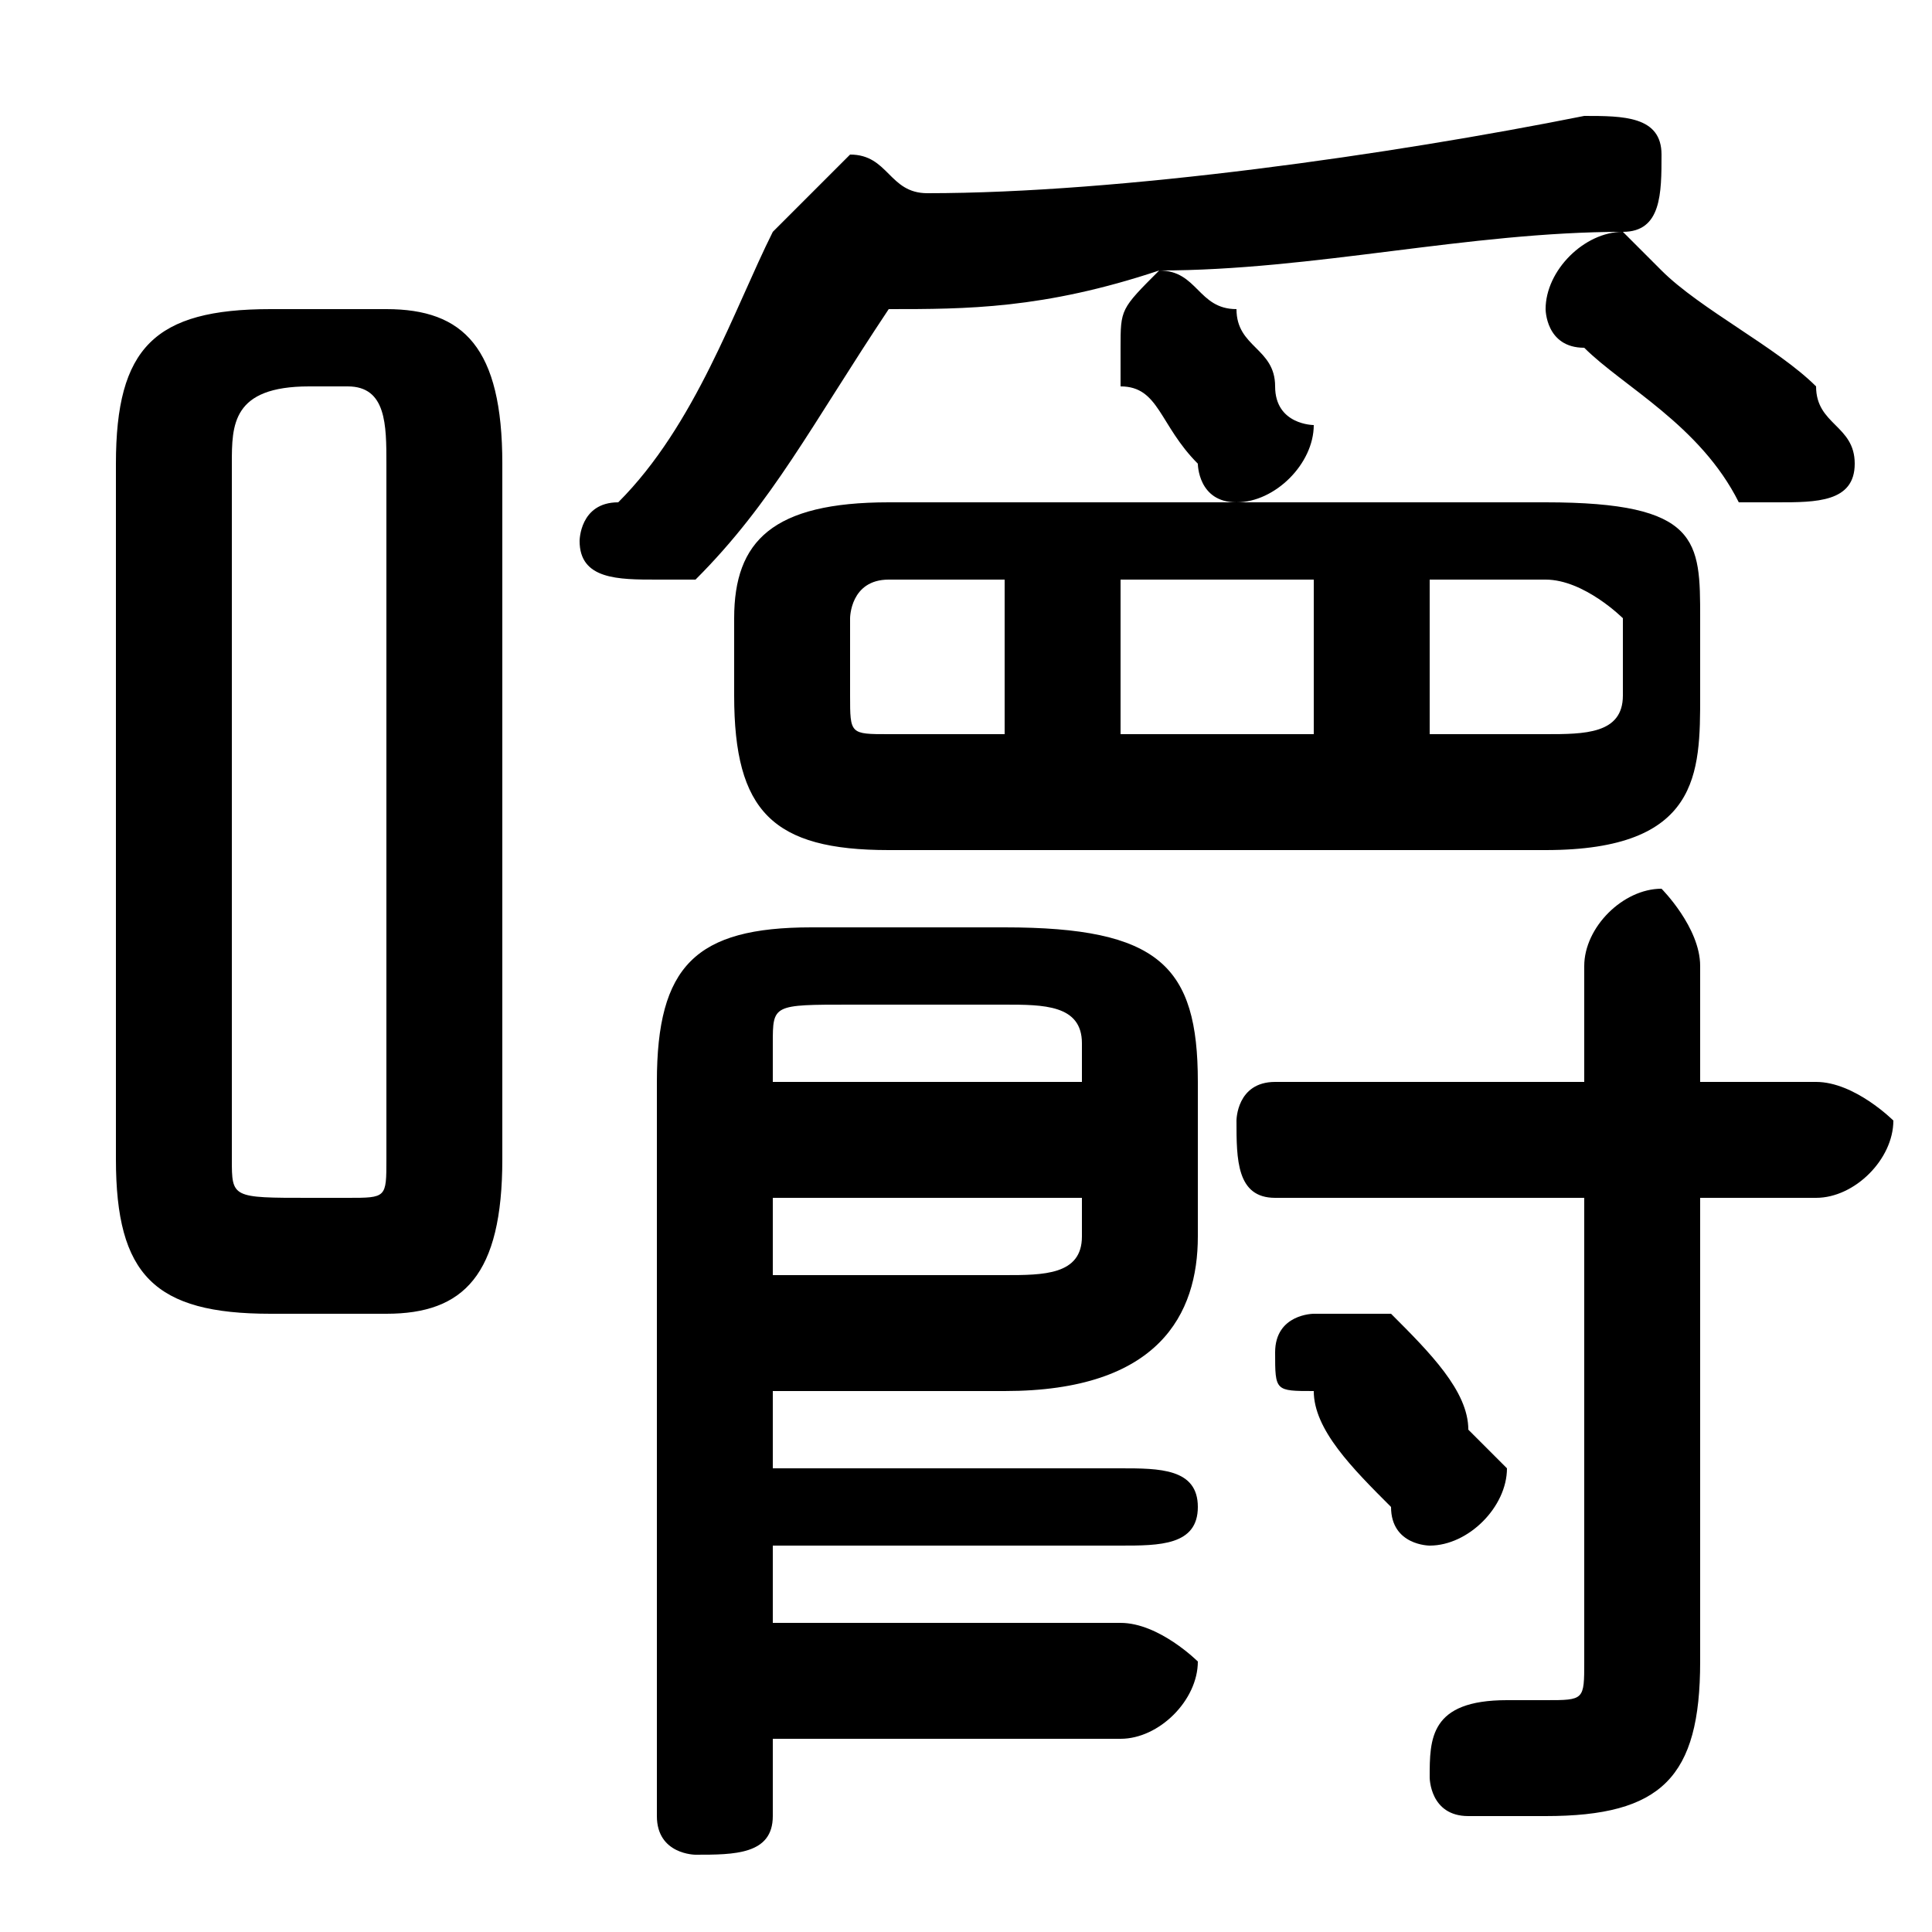<svg xmlns="http://www.w3.org/2000/svg" viewBox="0 -44.0 50.0 50.0">
    <rect x="0" y="-44.0" width="50.0" height="50.0" fill="#808080" stroke="none"/>
    <g transform="scale(1, -1)">
        <!-- ボディの枠 -->
        <rect x="0" y="-6.0" width="50.0" height="50.0"
            stroke="white" fill="white"/>
        <!-- グリフ座標系の原点 -->
        <circle cx="0" cy="0" r="5" fill="white"/>
        <!-- グリフのアウトライン -->
        <g style="fill:black;stroke:#000000;stroke-width:0;stroke-linecap:round;stroke-linejoin:round;">
        <path d="M 32.0 31.0 C 33.0 31.0 34.0 32.0 34.0 33.0 C 34.0 33.0 33.0 33.0 33.0 34.0 C 33.0 35.0 32.0 35.0 32.0 36.0 C 31.0 36.0 31.0 37.0 30.0 37.0 C 34.0 37.0 38.0 38.0 42.0 38.0 C 43.0 38.0 43.0 39.0 43.0 40.0 C 43.0 41.0 42.0 41.0 41.0 41.0 C 36.0 40.0 29.0 39.0 24.0 39.0 C 23.0 39.0 23.0 40.0 22.0 40.0 C 22.0 40.0 21.0 39.0 20.0 38.0 C 19.0 36.0 18.0 33.0 16.0 31.0 C 15.0 31.0 15.0 30.0 15.0 30.0 C 15.0 29.0 16.0 29.0 17.0 29.0 C 17.0 29.0 18.0 29.0 18.0 29.0 C 20.0 31.0 21.0 33.0 23.0 36.0 C 25.0 36.0 27.0 36.0 30.0 37.0 C 29.0 36.0 29.0 36.0 29.0 35.0 C 29.0 35.0 29.0 35.0 29.0 34.0 C 30.0 34.0 30.0 33.0 31.0 32.0 C 31.0 32.0 31.0 31.0 32.0 31.0 L 23.0 31.0 C 20.0 31.0 19.0 30.0 19.0 28.0 L 19.0 26.0 C 19.0 23.0 20.0 22.0 23.0 22.0 L 40.0 22.0 C 44.0 22.0 44.0 24.0 44.0 26.0 L 44.0 28.0 C 44.0 30.0 44.0 31.0 40.0 31.0 Z M 37.0 29.0 L 40.0 29.0 C 41.0 29.0 42.0 28.0 42.0 28.0 L 42.0 26.0 C 42.0 25.0 41.0 25.0 40.0 25.0 L 37.0 25.0 Z M 34.0 29.0 L 34.0 25.0 L 29.0 25.0 L 29.0 29.0 Z M 26.0 29.0 L 26.0 25.0 L 23.0 25.0 C 22.0 25.0 22.0 25.0 22.0 26.0 L 22.0 28.0 C 22.0 28.0 22.0 29.0 23.0 29.0 Z M 10.0 10.0 C 12.0 10.0 13.0 11.0 13.0 14.0 L 13.0 32.0 C 13.0 35.0 12.0 36.0 10.0 36.0 L 7.0 36.0 C 4.0 36.0 3.0 35.0 3.0 32.0 L 3.0 14.0 C 3.0 11.0 4.0 10.0 7.0 10.0 Z M 8.0 13.0 C 6.0 13.0 6.0 13.0 6.0 14.0 L 6.0 32.0 C 6.0 33.0 6.0 34.0 8.0 34.0 L 9.0 34.0 C 10.0 34.0 10.0 33.0 10.0 32.0 L 10.0 14.0 C 10.0 13.0 10.0 13.0 9.0 13.0 Z M 20.0 4.0 L 29.0 4.0 C 30.0 4.0 31.0 4.0 31.0 5.0 C 31.0 6.0 30.0 6.0 29.0 6.0 L 20.0 6.0 L 20.0 8.0 L 26.0 8.0 C 30.0 8.0 31.0 10.0 31.0 12.0 L 31.0 16.0 C 31.0 19.0 30.0 20.0 26.0 20.0 L 21.0 20.0 C 18.0 20.0 17.0 19.0 17.0 16.0 L 17.0 -3.0 C 17.0 -4.0 18.0 -4.0 18.0 -4.0 C 19.0 -4.0 20.0 -4.0 20.0 -3.0 L 20.0 -1.0 L 29.0 -1.0 C 30.0 -1.0 31.0 -0.0 31.0 1.0 C 31.0 1.0 30.0 2.0 29.0 2.0 L 20.0 2.0 Z M 20.0 11.0 L 20.0 13.0 L 28.0 13.0 L 28.0 12.0 C 28.0 11.0 27.0 11.0 26.0 11.0 Z M 28.0 16.0 L 20.0 16.0 L 20.0 17.0 C 20.0 18.0 20.0 18.0 22.0 18.0 L 26.0 18.0 C 27.0 18.0 28.0 18.0 28.0 17.0 Z M 41.0 13.0 L 41.0 1.0 C 41.0 0.0 41.0 -0.0 40.0 -0.0 C 39.0 -0.0 39.0 -0.0 39.0 0.0 C 37.0 0.0 37.0 -1.0 37.0 -2.0 C 37.0 -2.0 37.0 -3.0 38.0 -3.0 C 39.0 -3.0 40.0 -3.0 40.0 -3.0 C 43.0 -3.0 44.0 -2.0 44.0 1.0 L 44.0 13.0 L 47.0 13.0 C 48.0 13.0 49.0 14.0 49.0 15.0 C 49.0 15.0 48.0 16.0 47.0 16.0 L 44.0 16.0 L 44.0 19.0 C 44.0 20.0 43.0 21.0 43.0 21.0 C 42.0 21.0 41.0 20.0 41.0 19.0 L 41.0 16.0 L 33.0 16.0 C 32.0 16.0 32.0 15.0 32.0 15.0 C 32.0 14.0 32.0 13.0 33.0 13.0 Z M 36.0 10.0 C 35.0 10.0 35.0 10.0 34.0 10.0 C 34.0 10.0 33.0 10.0 33.0 9.0 C 33.0 8.0 33.0 8.0 34.0 8.0 C 34.0 7.0 35.0 6.0 36.0 5.0 C 36.0 4.0 37.0 4.0 37.0 4.0 C 38.0 4.0 39.0 5.0 39.0 6.0 C 39.0 6.0 39.0 6.0 38.0 7.0 C 38.0 8.0 37.0 9.0 36.0 10.0 Z M 41.0 35.0 C 42.0 34.0 44.0 33.0 45.0 31.0 C 45.0 31.0 46.0 31.0 46.0 31.0 C 47.0 31.0 48.0 31.0 48.0 32.0 C 48.0 33.0 47.0 33.0 47.0 34.0 C 46.0 35.0 44.0 36.0 43.0 37.0 C 42.0 38.0 42.0 38.0 42.0 38.0 C 41.0 38.0 40.0 37.0 40.0 36.0 C 40.0 36.0 40.0 35.0 41.0 35.0 Z"/>
    </g>
    </g>
</svg>
